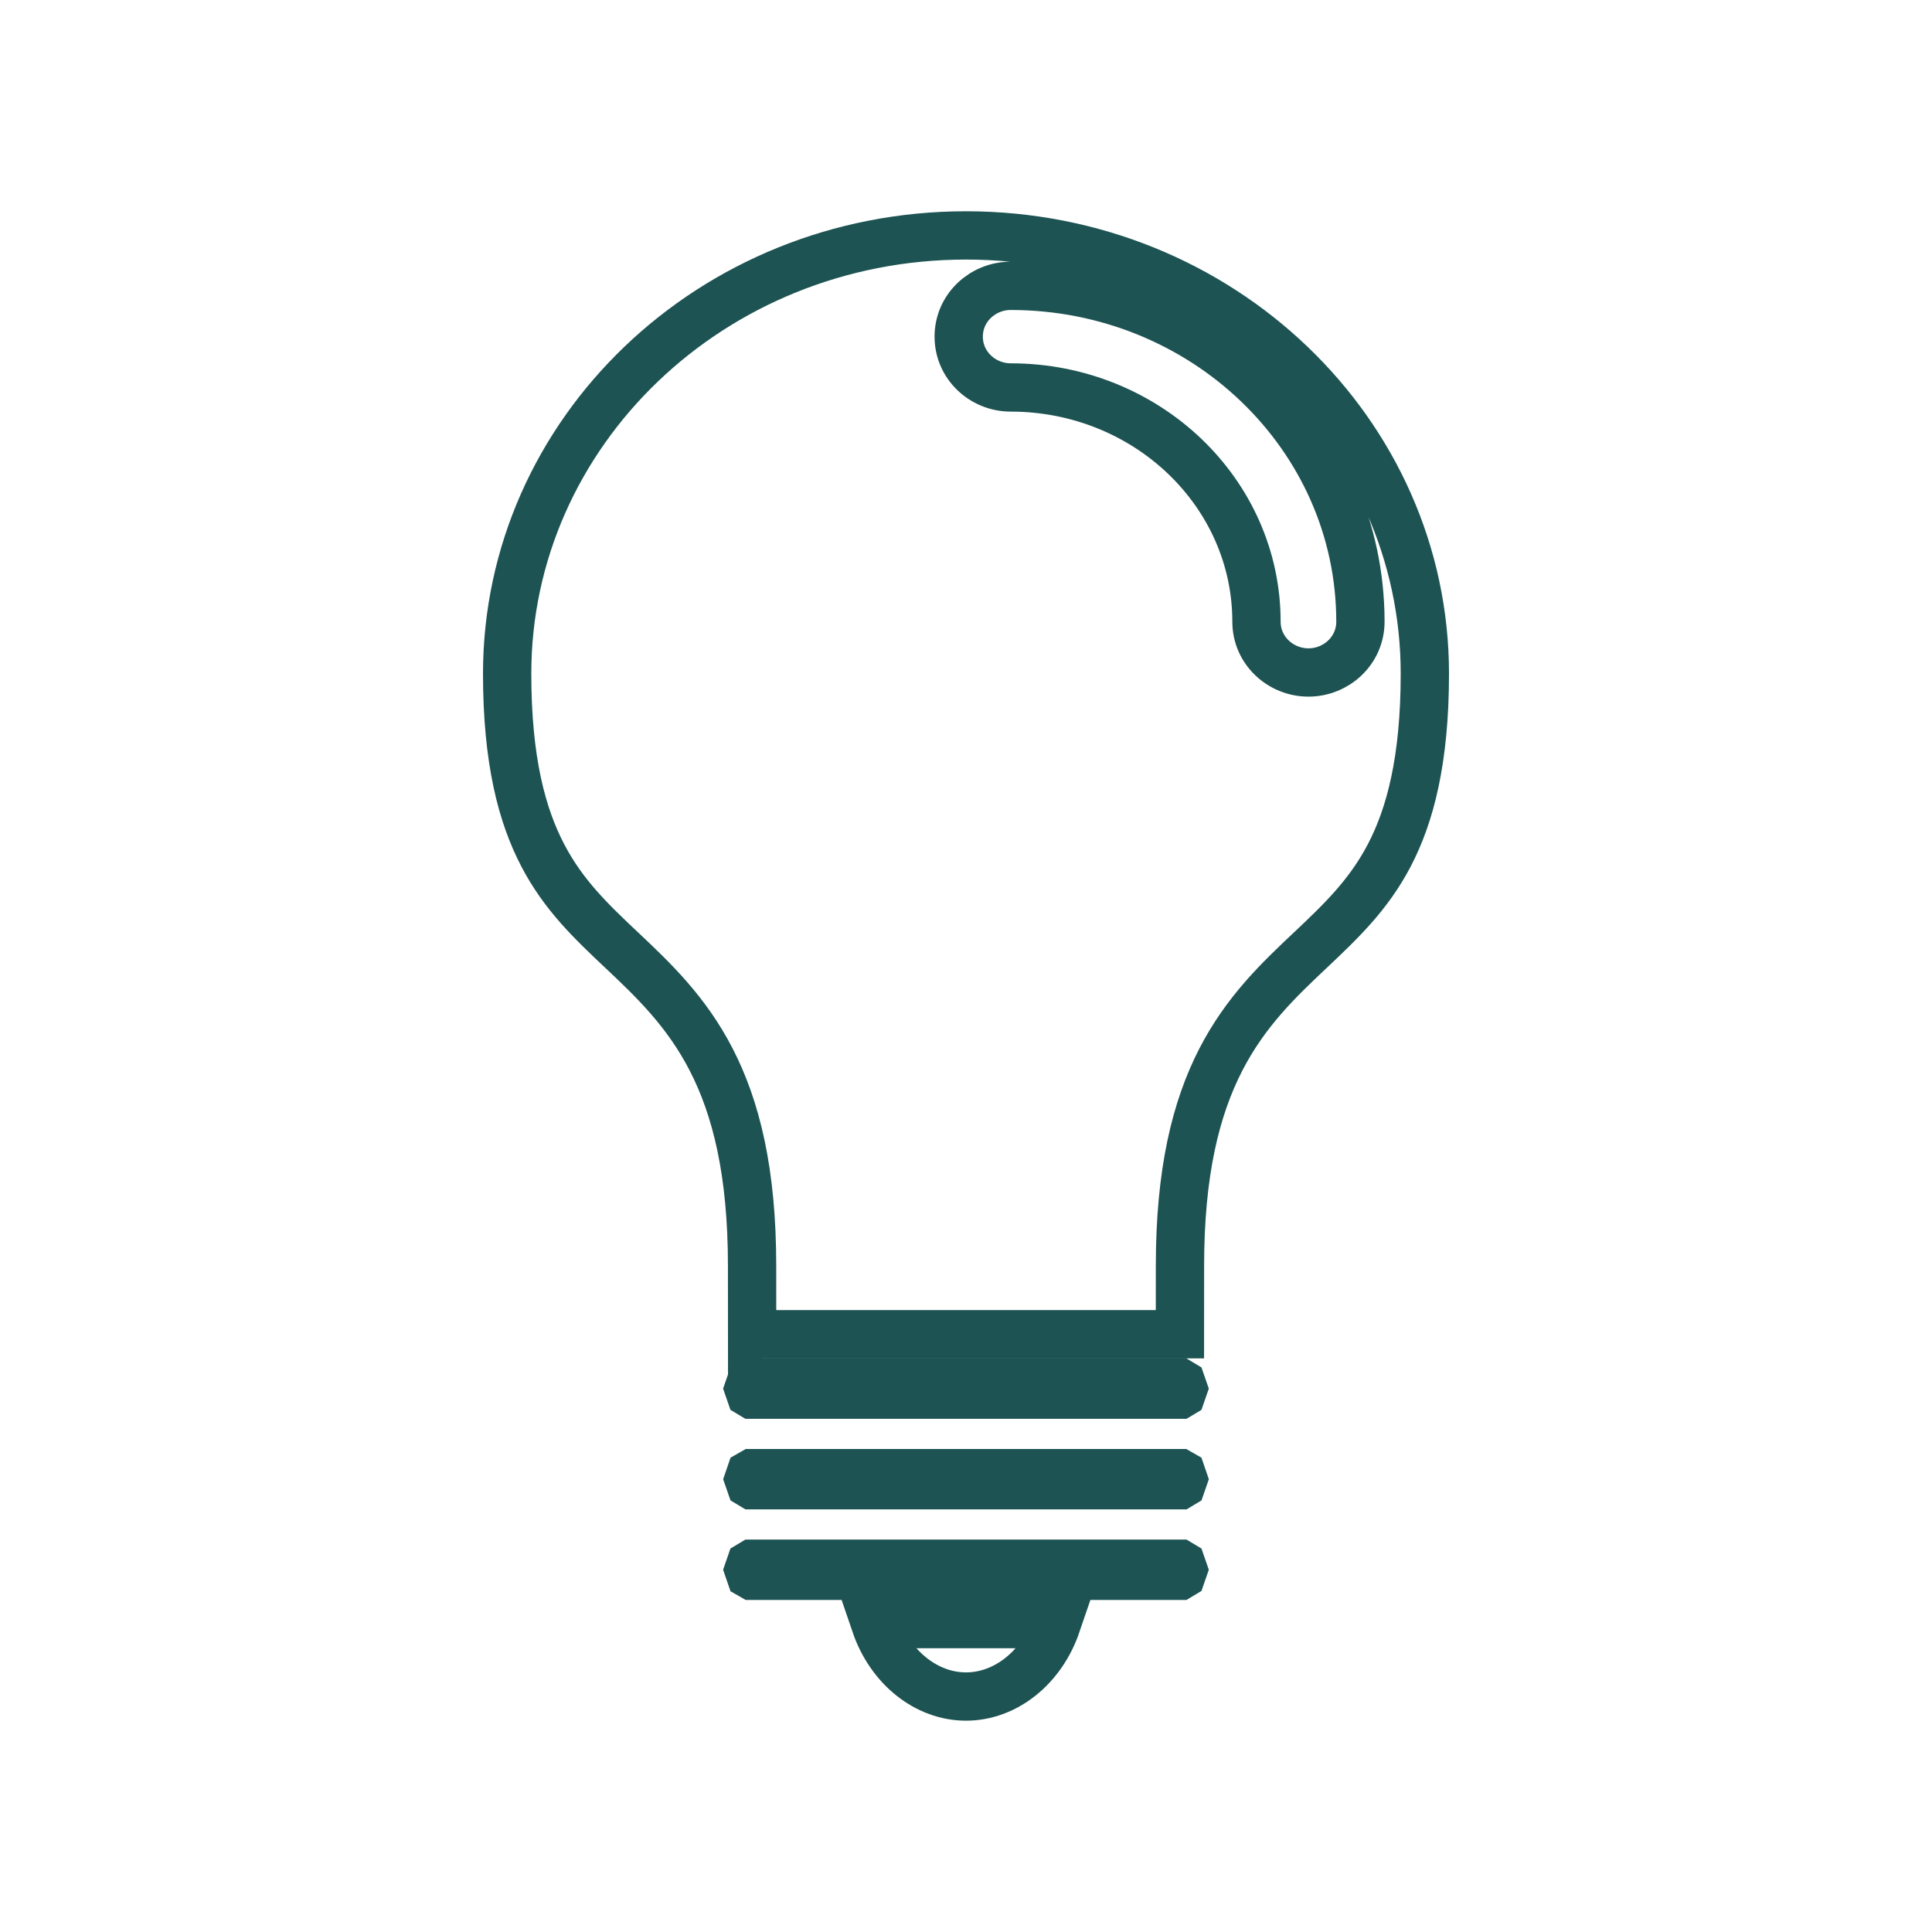 <svg width="40" height="40" viewBox="0 0 40 40" xmlns="http://www.w3.org/2000/svg" fill="none"><g clip-path="url(#a)" stroke="#1D5352"><path d="M15.572 27.625l-.001-1.419c0-1.935-.327-3.261-.848-4.271-.517-1.003-1.208-1.655-1.838-2.251l-.006-.005c-.638-.602-1.212-1.146-1.643-1.973-.429-.821-.736-1.961-.736-3.759 0-4.991 4.232-9.073 9.5-9.073 5.267 0 9.5 4.083 9.5 9.073 0 1.798-.307 2.938-.735 3.759-.432.826-1.005 1.37-1.643 1.973l-.006.005c-.63.595-1.321 1.248-1.838 2.25-.521 1.01-.848 2.335-.848 4.271l-.001 1.419h-8.856zm10.442-14.754c0 .601.503 1.052 1.076 1.052.573 0 1.076-.45 1.076-1.052 0-1.927-.817-3.668-2.129-4.924-1.311-1.255-3.12-2.029-5.112-2.029-.573 0-1.076.45-1.076 1.052 0 .601.503 1.052 1.076 1.052 1.412 0 2.686.548 3.606 1.428.919.88 1.483 2.09 1.483 3.422zM15.5 28.75l.036-.104.035-.021h8.856l.035.021.036.104-.036.104-.035.021h-8.856l-.035-.021-.036-.104zm.072 2l-.035-.021-.036-.104.036-.105.035-.02h8.856l.035.02.036.105-.036.104-.035.021h-8.856zm-.072 1.75l.036-.104.035-.021h8.856l.035.021.036.104-.036.104-.035.021h-8.856l-.035-.02-.036-.105zM18.123 33.625h3.754c-.31.91-1.066 1.5-1.877 1.5-.81 0-1.567-.59-1.877-1.5z"/></g><defs><clipPath id="a"><path fill="#fff" d="M0 0h40v40h-40z"/></clipPath></defs></svg>